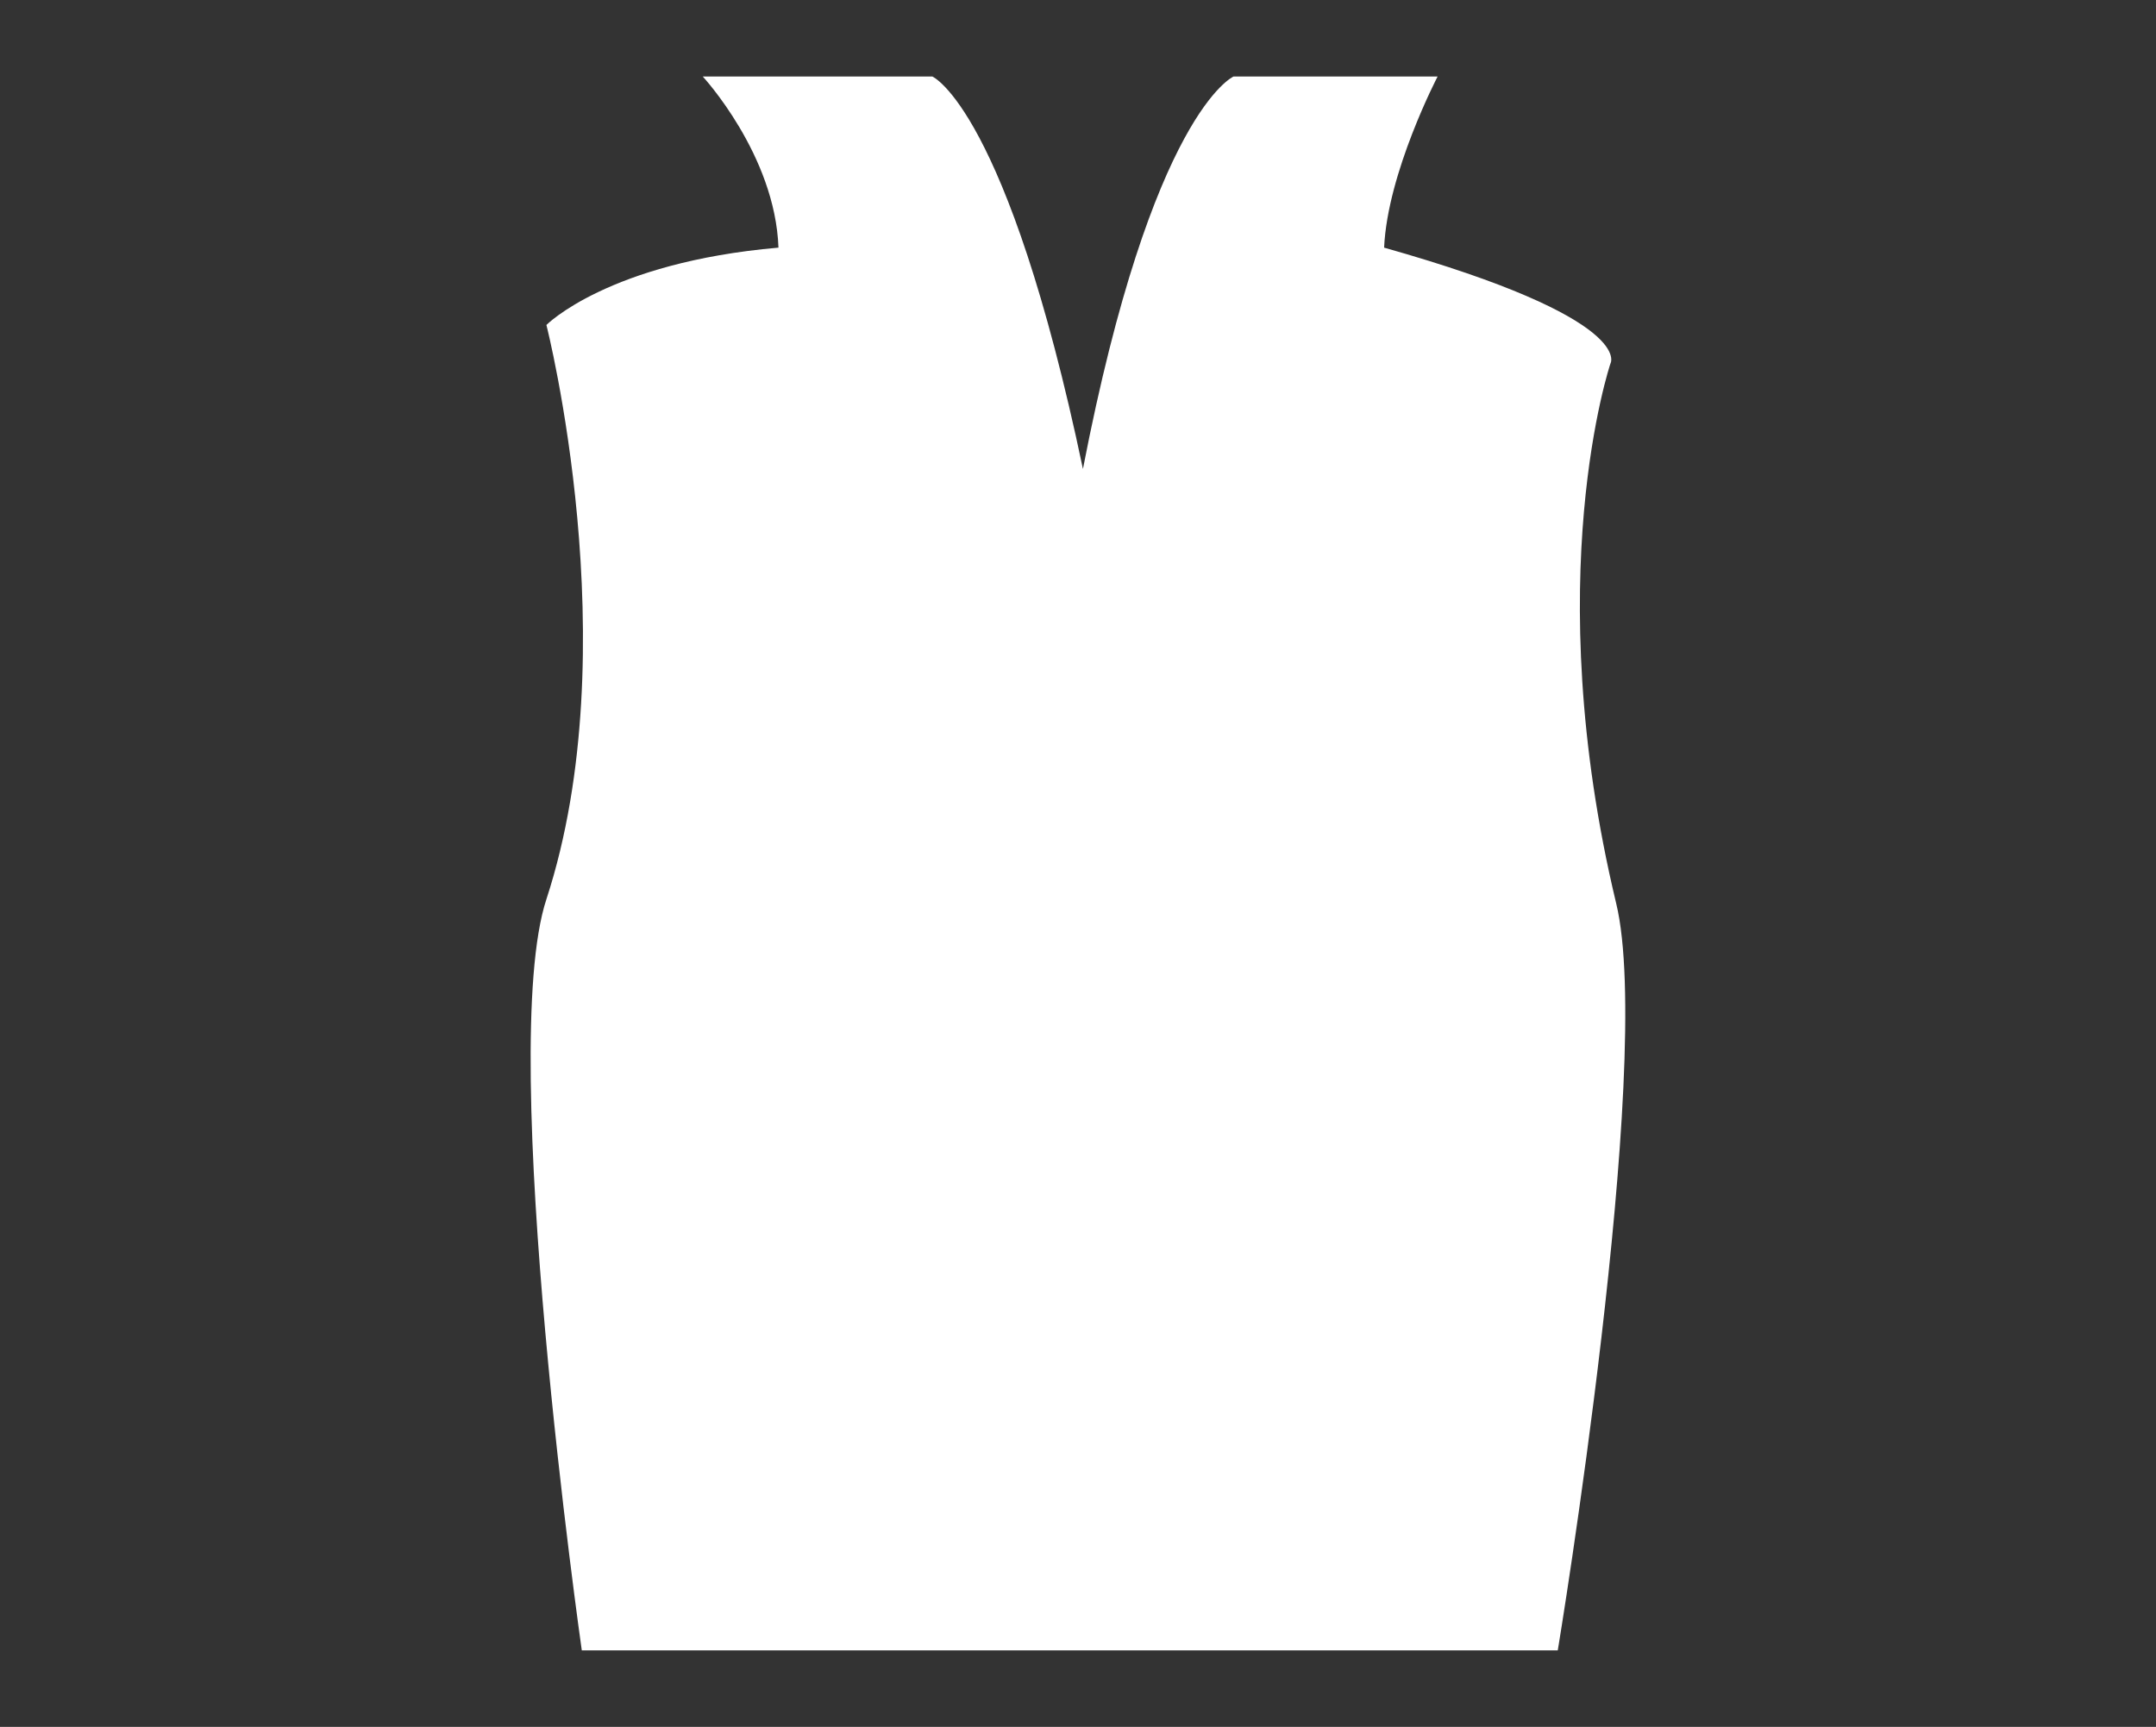 <?xml version="1.0" encoding="utf-8"?>
<!-- Generator: Adobe Illustrator 19.1.0, SVG Export Plug-In . SVG Version: 6.00 Build 0)  -->
<svg version="1.1" id="Layer_1" xmlns="http://www.w3.org/2000/svg" xmlns:xlink="http://www.w3.org/1999/xlink" x="0px" y="0px"
	 viewBox="0 0 262 209.9" enable-background="new 0 0 262 209.9" xml:space="preserve">
<rect x="0" y="0" width="262" height="209.9" fill="#333333" stroke="none"/>
<path fill="#FFFFFF" d="M196.4,109.8c-9.5-39.6-0.7-65.6-0.7-65.6s3.3-5.4-27.5-14.1c0.4-9.1,6.5-20.8,6.5-20.8h-24.8
	c0,0-9.9,4.3-18.3,47.7c-9.2-43.8-18.3-47.7-18.3-47.7H85.4c0,0,8.8,9.5,9.2,20.8c-20.7,1.8-28.2,9.4-28.2,9.4s10,39.2,0,69.8
	c-6.1,18.5,4.3,91.3,4.3,91.3h118.6C189.3,200.7,201.1,129.2,196.4,109.8z"/>
</svg>
